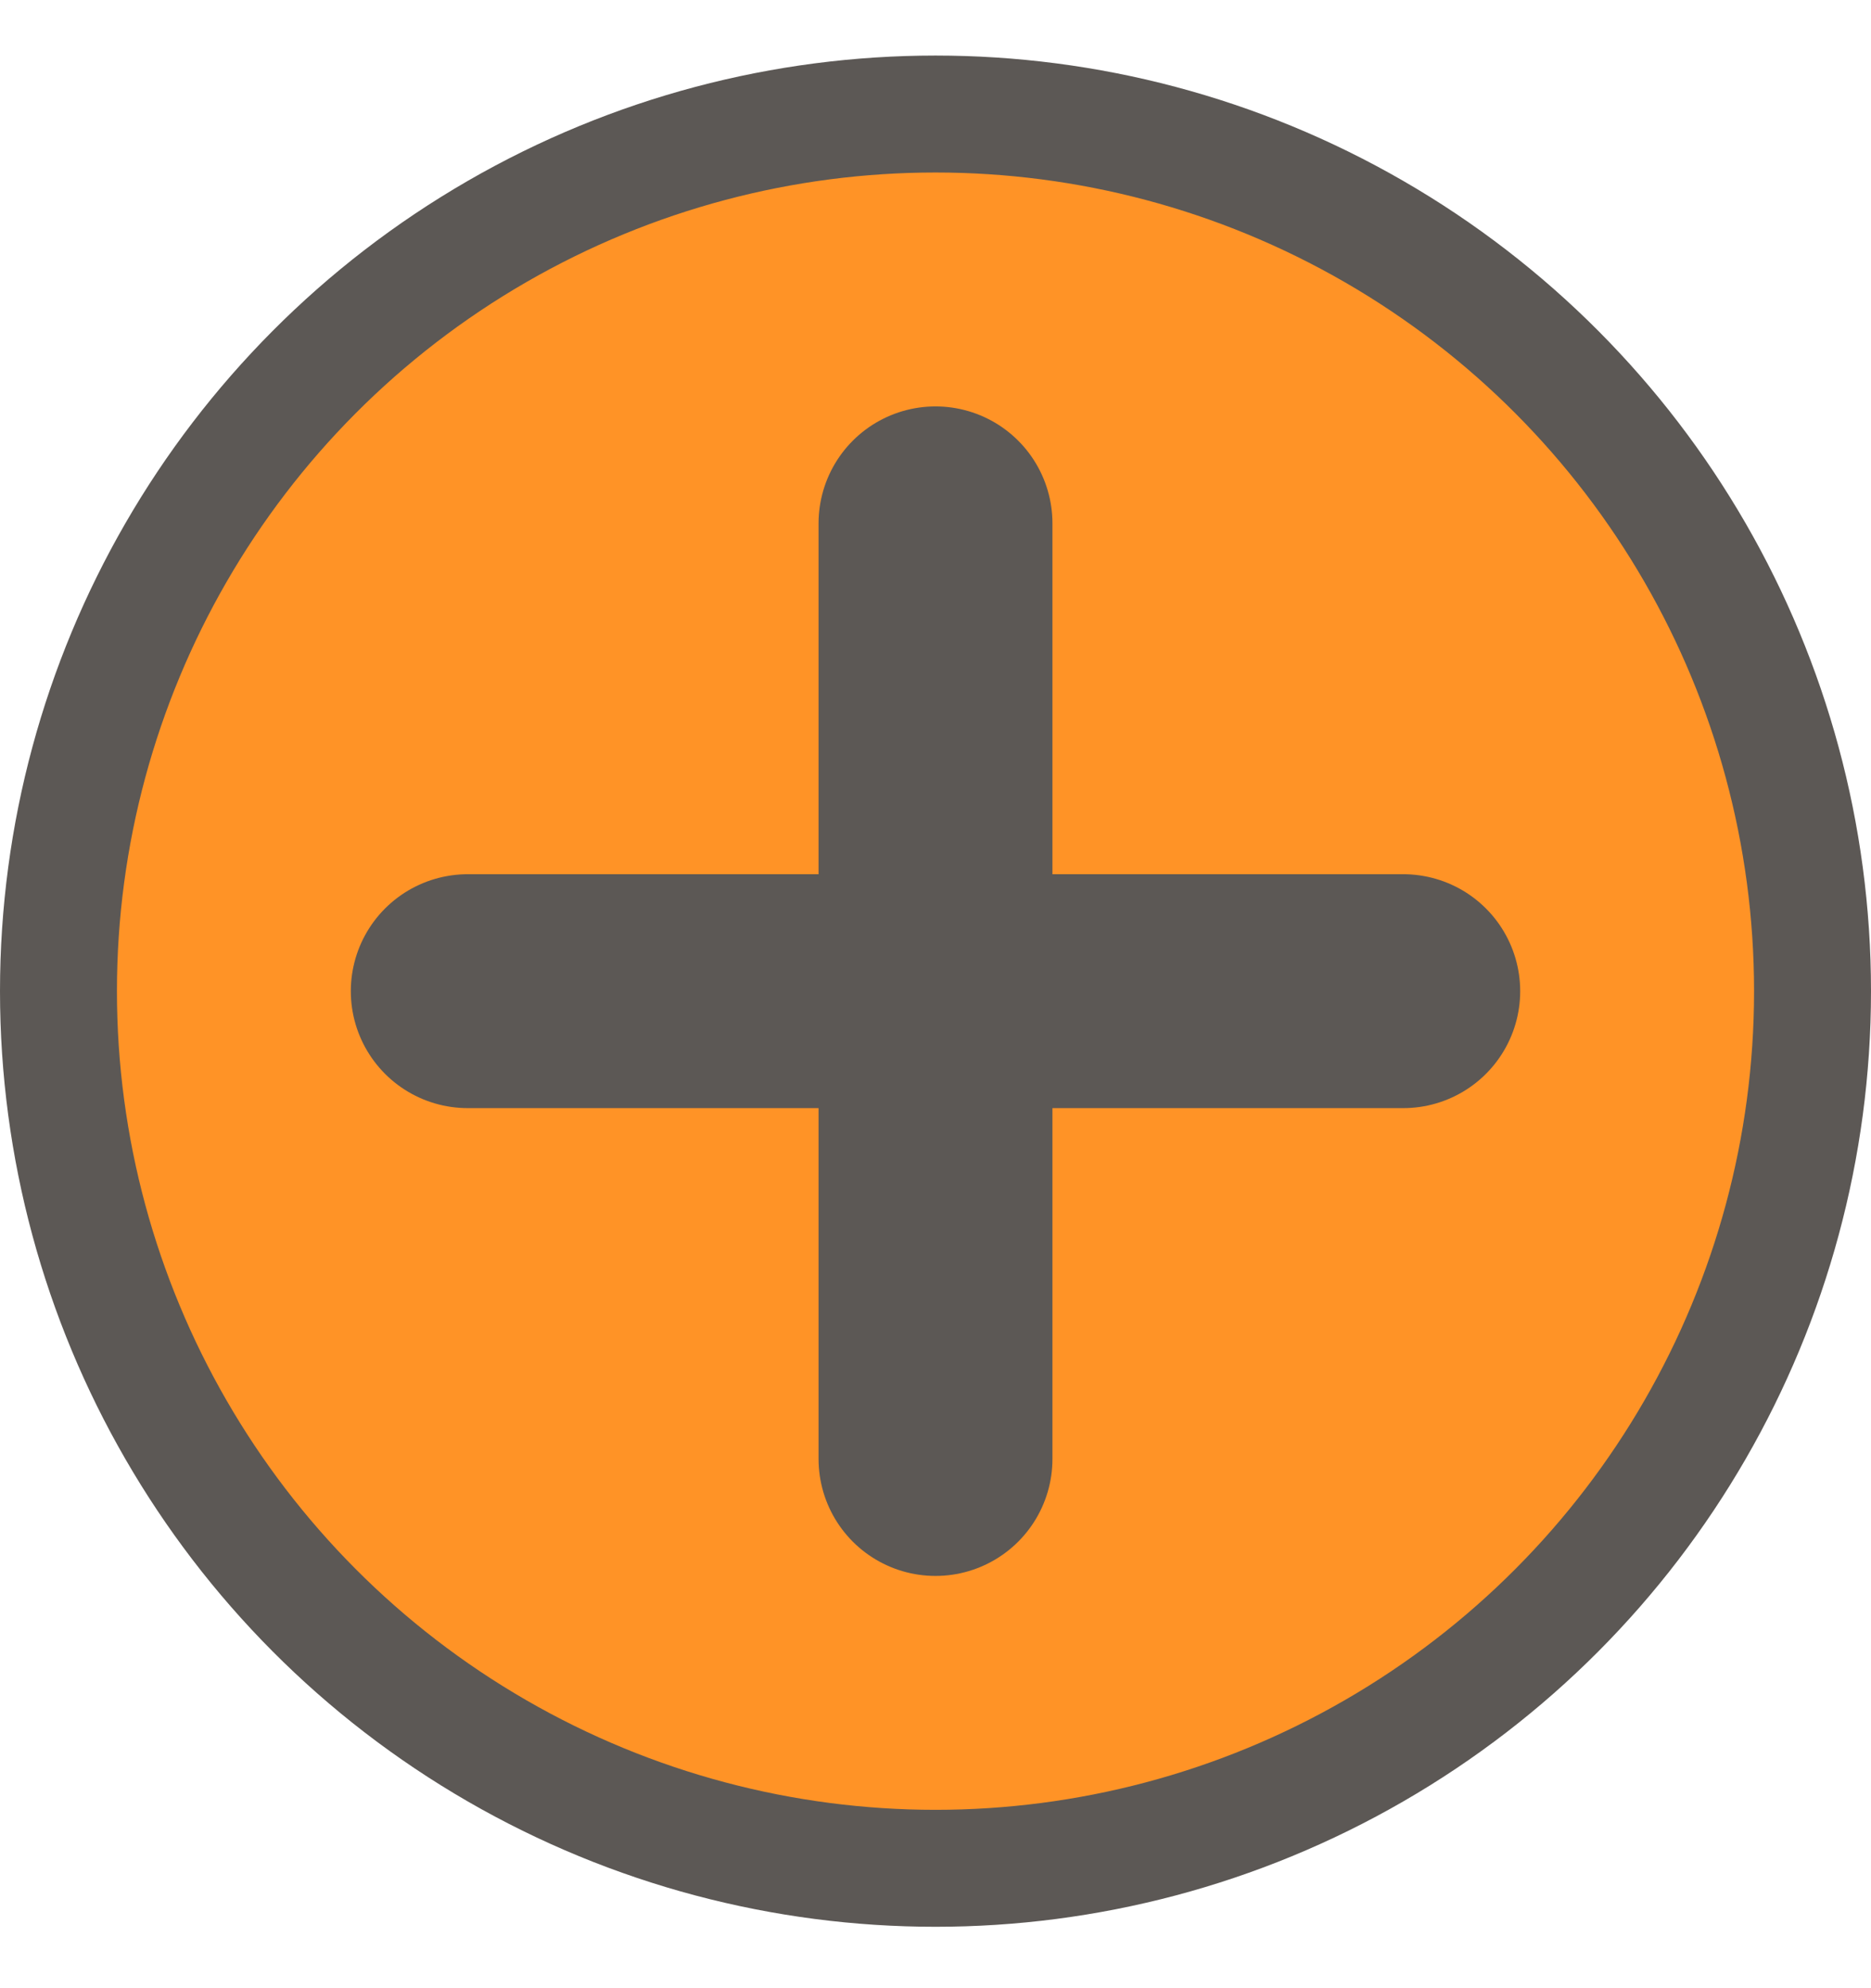 <svg width="16" height="17" viewBox="0 0 16 17" fill="none" xmlns="http://www.w3.org/2000/svg">
<circle cx="8" cy="8.475" r="7.5" fill="#FF9326ff" stroke="#5c5855"/>
<path d="M8 4.475V12.475" stroke="#5c5855" stroke-width="2" stroke-linecap="round"/>
<path d="M12 8.475L4 8.475" stroke="#5c5855" stroke-width="2" stroke-linecap="round"/>
</svg>
